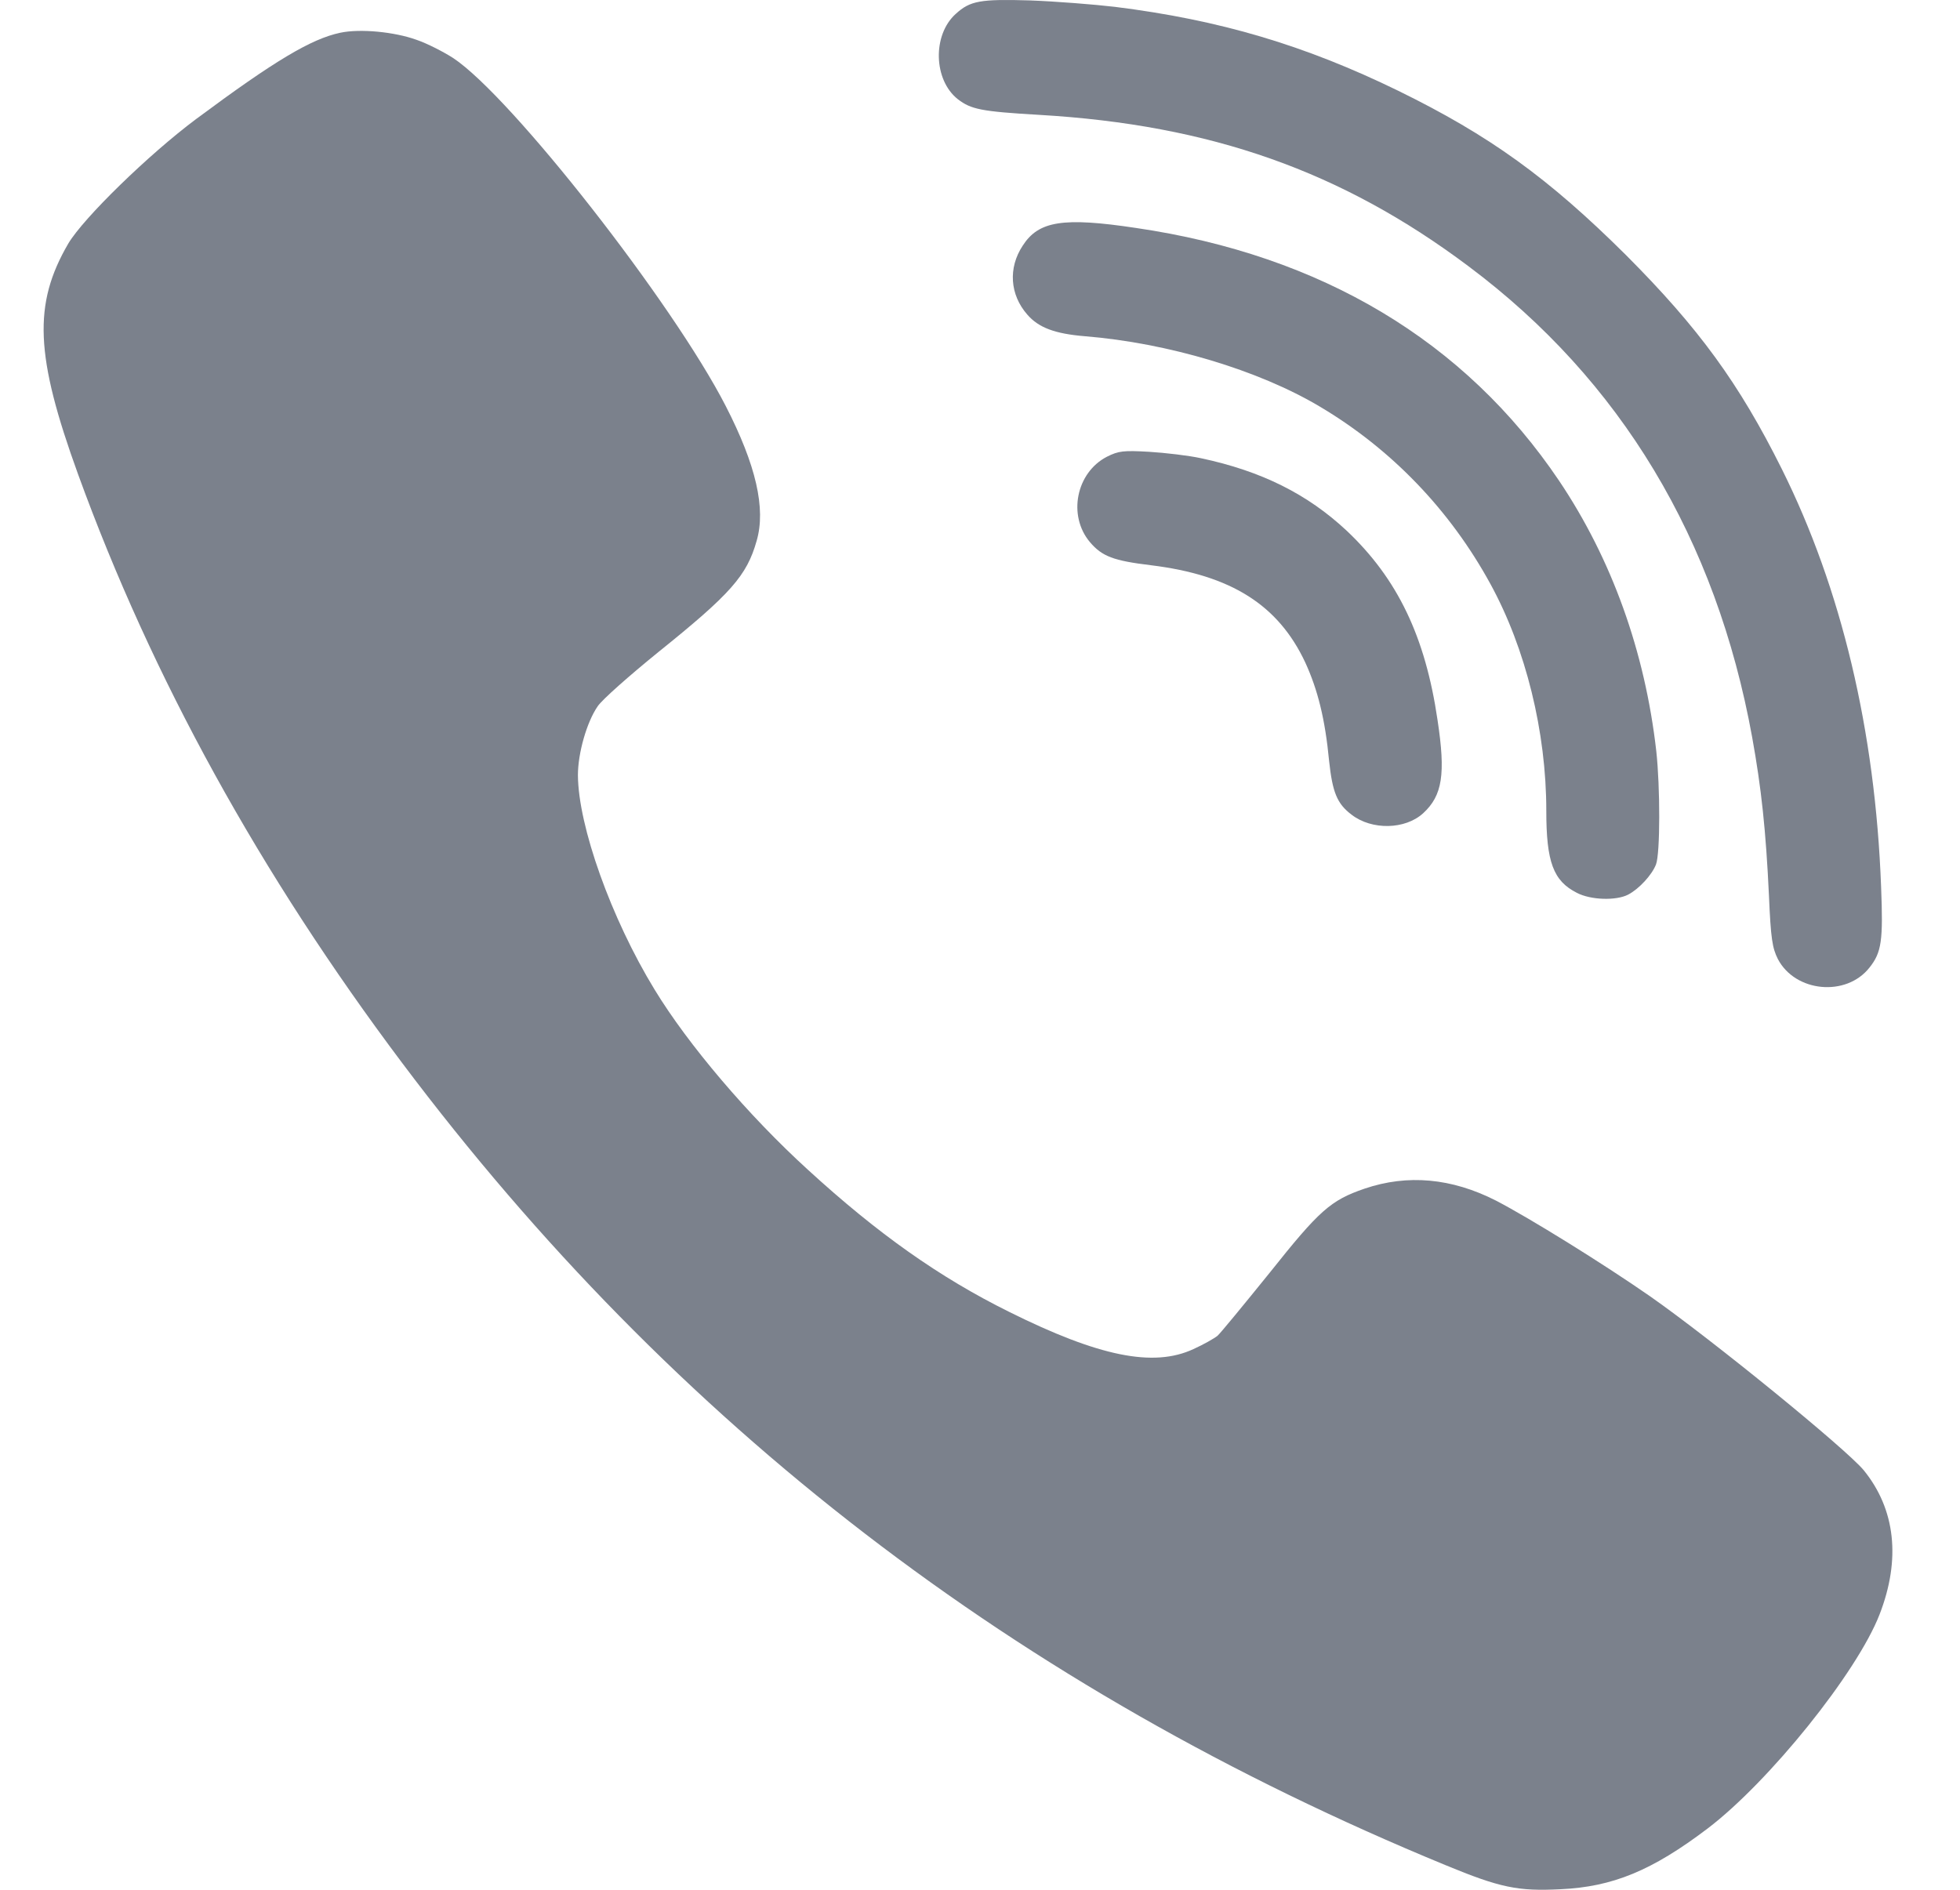 <svg width="28" height="27" viewBox="0 0 28 27" fill="none" xmlns="http://www.w3.org/2000/svg">
<path fill-rule="evenodd" clip-rule="evenodd" d="M15.928 0.098C17.429 0.285 18.642 0.647 19.973 1.296C21.282 1.937 22.12 2.543 23.229 3.645C24.267 4.686 24.843 5.475 25.454 6.7C26.305 8.408 26.79 10.438 26.873 12.674C26.903 13.436 26.881 13.606 26.707 13.824C26.375 14.247 25.646 14.177 25.398 13.702C25.319 13.545 25.297 13.41 25.271 12.8C25.227 11.863 25.162 11.258 25.031 10.534C24.516 7.697 23.154 5.432 20.981 3.806C19.17 2.447 17.298 1.784 14.845 1.641C14.016 1.593 13.872 1.562 13.684 1.418C13.335 1.144 13.318 0.499 13.654 0.198C13.859 0.011 14.003 -0.015 14.714 0.006C15.085 0.02 15.631 0.063 15.928 0.098Z" fill="#7B818C"/>
<path fill-rule="evenodd" clip-rule="evenodd" d="M5.951 0.569C6.104 0.621 6.34 0.743 6.475 0.83C7.304 1.379 9.613 4.329 10.368 5.802C10.8 6.643 10.944 7.266 10.809 7.728C10.669 8.225 10.438 8.486 9.403 9.318C8.989 9.654 8.6 9.998 8.539 10.09C8.382 10.316 8.256 10.761 8.256 11.075C8.26 11.802 8.731 13.123 9.351 14.138C9.831 14.927 10.691 15.938 11.542 16.713C12.541 17.628 13.423 18.251 14.418 18.744C15.696 19.38 16.477 19.541 17.049 19.275C17.193 19.21 17.346 19.123 17.394 19.084C17.438 19.044 17.774 18.635 18.14 18.182C18.847 17.293 19.009 17.149 19.493 16.983C20.108 16.774 20.737 16.831 21.37 17.153C21.85 17.402 22.897 18.051 23.573 18.521C24.464 19.145 26.366 20.696 26.624 21.005C27.078 21.563 27.157 22.278 26.851 23.066C26.528 23.899 25.271 25.459 24.394 26.125C23.6 26.727 23.037 26.958 22.295 26.992C21.684 27.023 21.431 26.971 20.65 26.648C14.522 24.125 9.63 20.36 5.746 15.188C3.717 12.486 2.172 9.685 1.116 6.778C0.501 5.083 0.47 4.347 0.976 3.479C1.194 3.113 2.124 2.207 2.8 1.702C3.926 0.865 4.446 0.556 4.86 0.468C5.144 0.407 5.637 0.455 5.951 0.569Z" fill="#7B818C"/>
<path fill-rule="evenodd" clip-rule="evenodd" d="M16.229 3.257C18.878 3.645 20.929 4.874 22.273 6.869C23.028 7.993 23.5 9.314 23.661 10.73C23.718 11.248 23.718 12.194 23.657 12.351C23.6 12.499 23.416 12.7 23.259 12.782C23.089 12.87 22.727 12.861 22.526 12.756C22.19 12.586 22.09 12.316 22.09 11.584C22.09 10.456 21.797 9.266 21.291 8.342C20.715 7.288 19.877 6.416 18.856 5.81C17.979 5.287 16.683 4.9 15.5 4.804C15.072 4.769 14.837 4.682 14.675 4.494C14.427 4.211 14.4 3.828 14.61 3.51C14.837 3.157 15.186 3.1 16.229 3.257Z" fill="#7B818C"/>
<path fill-rule="evenodd" clip-rule="evenodd" d="M17.158 6.547C18.018 6.73 18.677 7.057 19.24 7.584C19.964 8.268 20.362 9.096 20.536 10.286C20.654 11.061 20.606 11.366 20.331 11.619C20.074 11.854 19.598 11.863 19.31 11.641C19.1 11.484 19.035 11.318 18.987 10.87C18.93 10.273 18.825 9.854 18.647 9.466C18.262 8.643 17.586 8.216 16.443 8.076C15.906 8.011 15.744 7.95 15.57 7.745C15.251 7.366 15.373 6.752 15.814 6.525C15.98 6.442 16.05 6.434 16.416 6.455C16.643 6.469 16.98 6.508 17.158 6.547Z" fill="#7B818C"/>
</svg>
